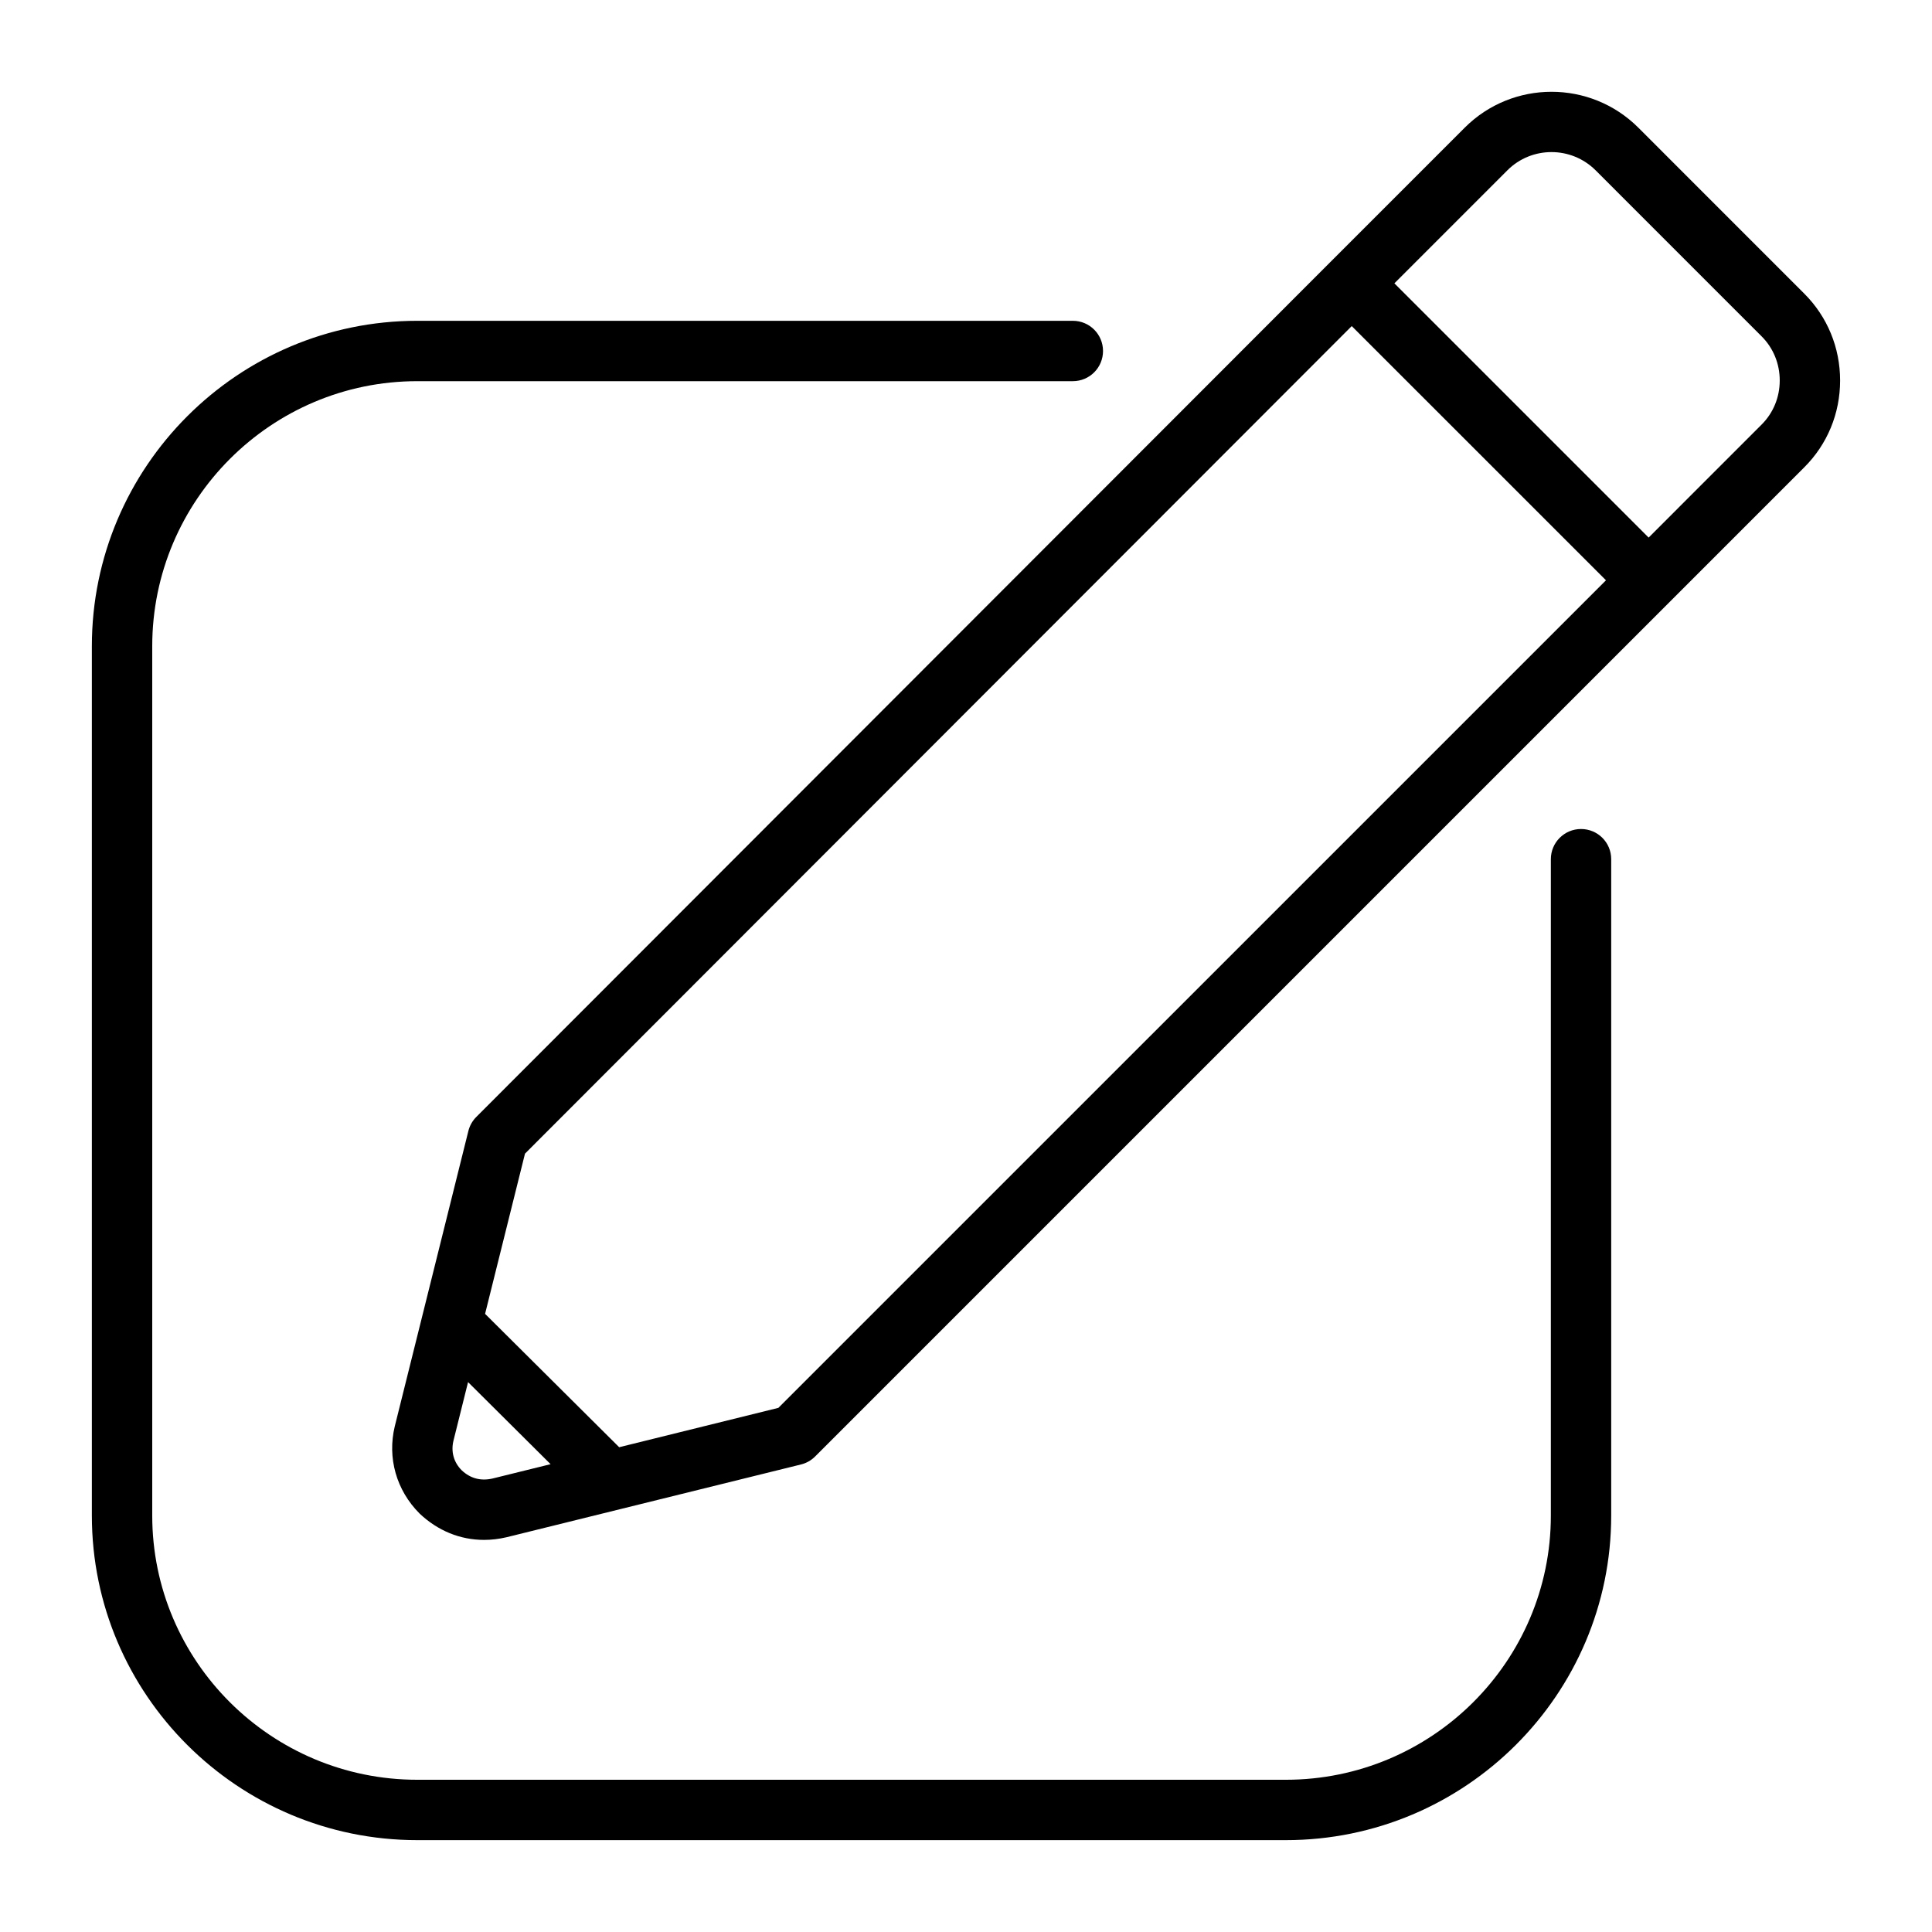 <svg id="Line" height="512" viewBox="0 0 64 64" width="512" xmlns="http://www.w3.org/2000/svg"><g><path d="m59.771 9.729-5.499-5.5c-1.587-1.585-4.166-1.584-5.751 0l-4.451 4.451-28.29 28.318c-.129.129-.22.289-.264.465l-2.439 9.788c-.25 1.043.051 2.115.823 2.888.604.57 1.342.872 2.136.872.241 0 .488-.028.748-.089l9.751-2.41c.177-.044.338-.135.467-.264l28.318-28.318 4.45-4.451c.765-.764 1.186-1.785 1.186-2.874 0-1.09-.421-2.111-1.185-2.876zm-43.452 39.248c-.4.093-.745-.008-1.024-.271-.265-.265-.361-.616-.274-.979l.484-1.943 2.734 2.719zm9.466-2.34-5.274 1.304-4.442-4.418 1.322-5.307 27.387-27.414 8.422 8.421zm32.571-32.573-3.743 3.744-8.422-8.422 3.743-3.744c.805-.805 2.116-.805 2.923 0l5.499 5.5c.387.387.6.906.6 1.462 0 .555-.213 1.074-.6 1.46z"/><path d="m52.374 27.462c-.553 0-1 .447-1 1v21.743c0 4.826-3.938 8.752-8.779 8.752h-28.772c-4.842 0-8.78-3.926-8.78-8.752v-28.799c0-4.841 3.938-8.779 8.78-8.779h21.716c.553 0 1-.447 1-1s-.447-1-1-1h-21.716c-5.944 0-10.78 4.836-10.78 10.779v28.799c0 5.929 4.836 10.752 10.78 10.752h28.771c5.943 0 10.779-4.823 10.779-10.752v-21.743c.001-.553-.446-1-.999-1z"/></g></svg>